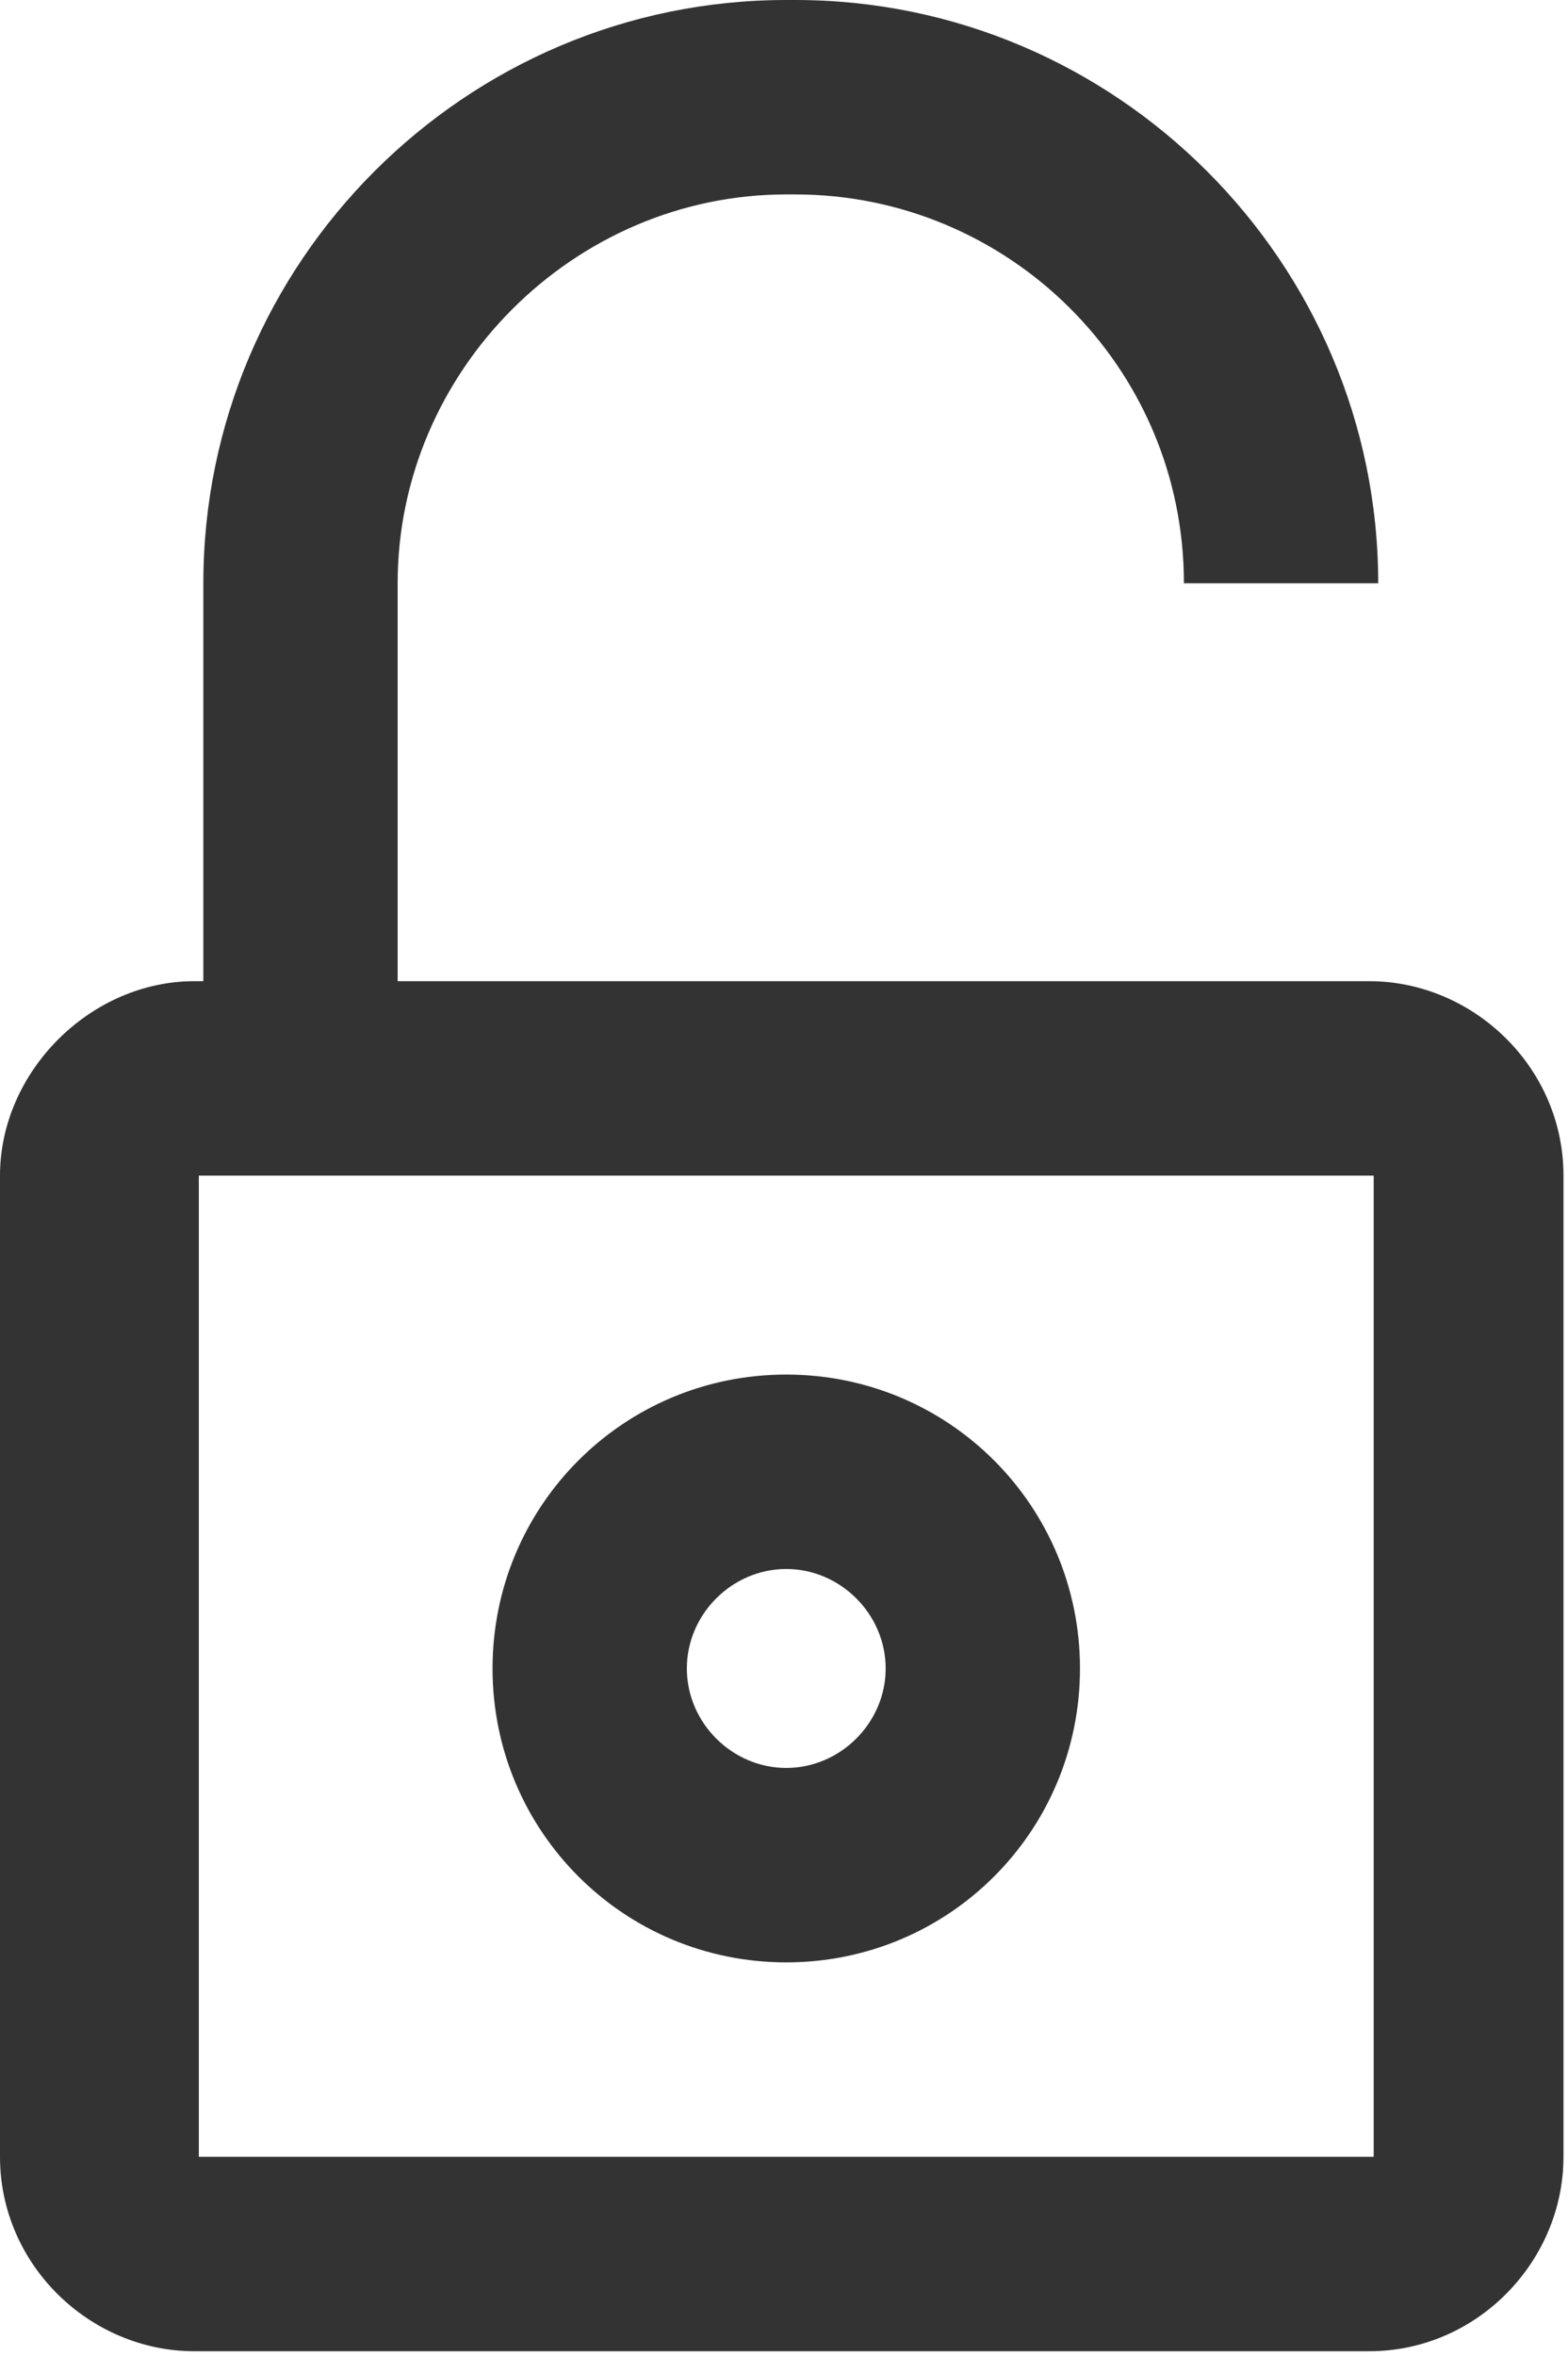 <!-- Generator: Adobe Illustrator 25.1.0, SVG Export Plug-In  -->
<svg version="1.1" xmlns="http://www.w3.org/2000/svg" xmlns:xlink="http://www.w3.org/1999/xlink" x="0px" y="0px" width="34.7px"
	 height="52.1px" viewBox="0 0 34.7 52.1" style="overflow:visible;enable-background:new 0 0 34.7 52.1;" xml:space="preserve">
<style type="text/css">
	.st0{fill:#333333;}
</style>
<defs>
</defs>
<path class="st0" d="M17.4,4.3h0.2c4.7,0,8.6,3.8,8.6,8.6h4.3C30.5,5.8,24.7,0,17.6,0h-0.2C10.3,0,4.5,5.8,4.5,12.9v8.8H4.3
	C2,21.7,0,23.7,0,26v21.7c0,2.4,2,4.3,4.3,4.3h26c2.4,0,4.3-2,4.3-4.3V26c0-2.4-2-4.3-4.3-4.3H8.8v-8.8C8.8,8.2,12.7,4.3,17.4,4.3z
	 M30.4,47.7h-26V26h26V47.7z"/>
<path class="st0" d="M17.4,43.4c3.6,0,6.5-2.9,6.5-6.5s-2.9-6.5-6.5-6.5s-6.5,2.9-6.5,6.5S13.8,43.4,17.4,43.4z M17.4,34.7
	c1.2,0,2.2,1,2.2,2.2s-1,2.2-2.2,2.2s-2.2-1-2.2-2.2S16.2,34.7,17.4,34.7z"/>
</svg>
